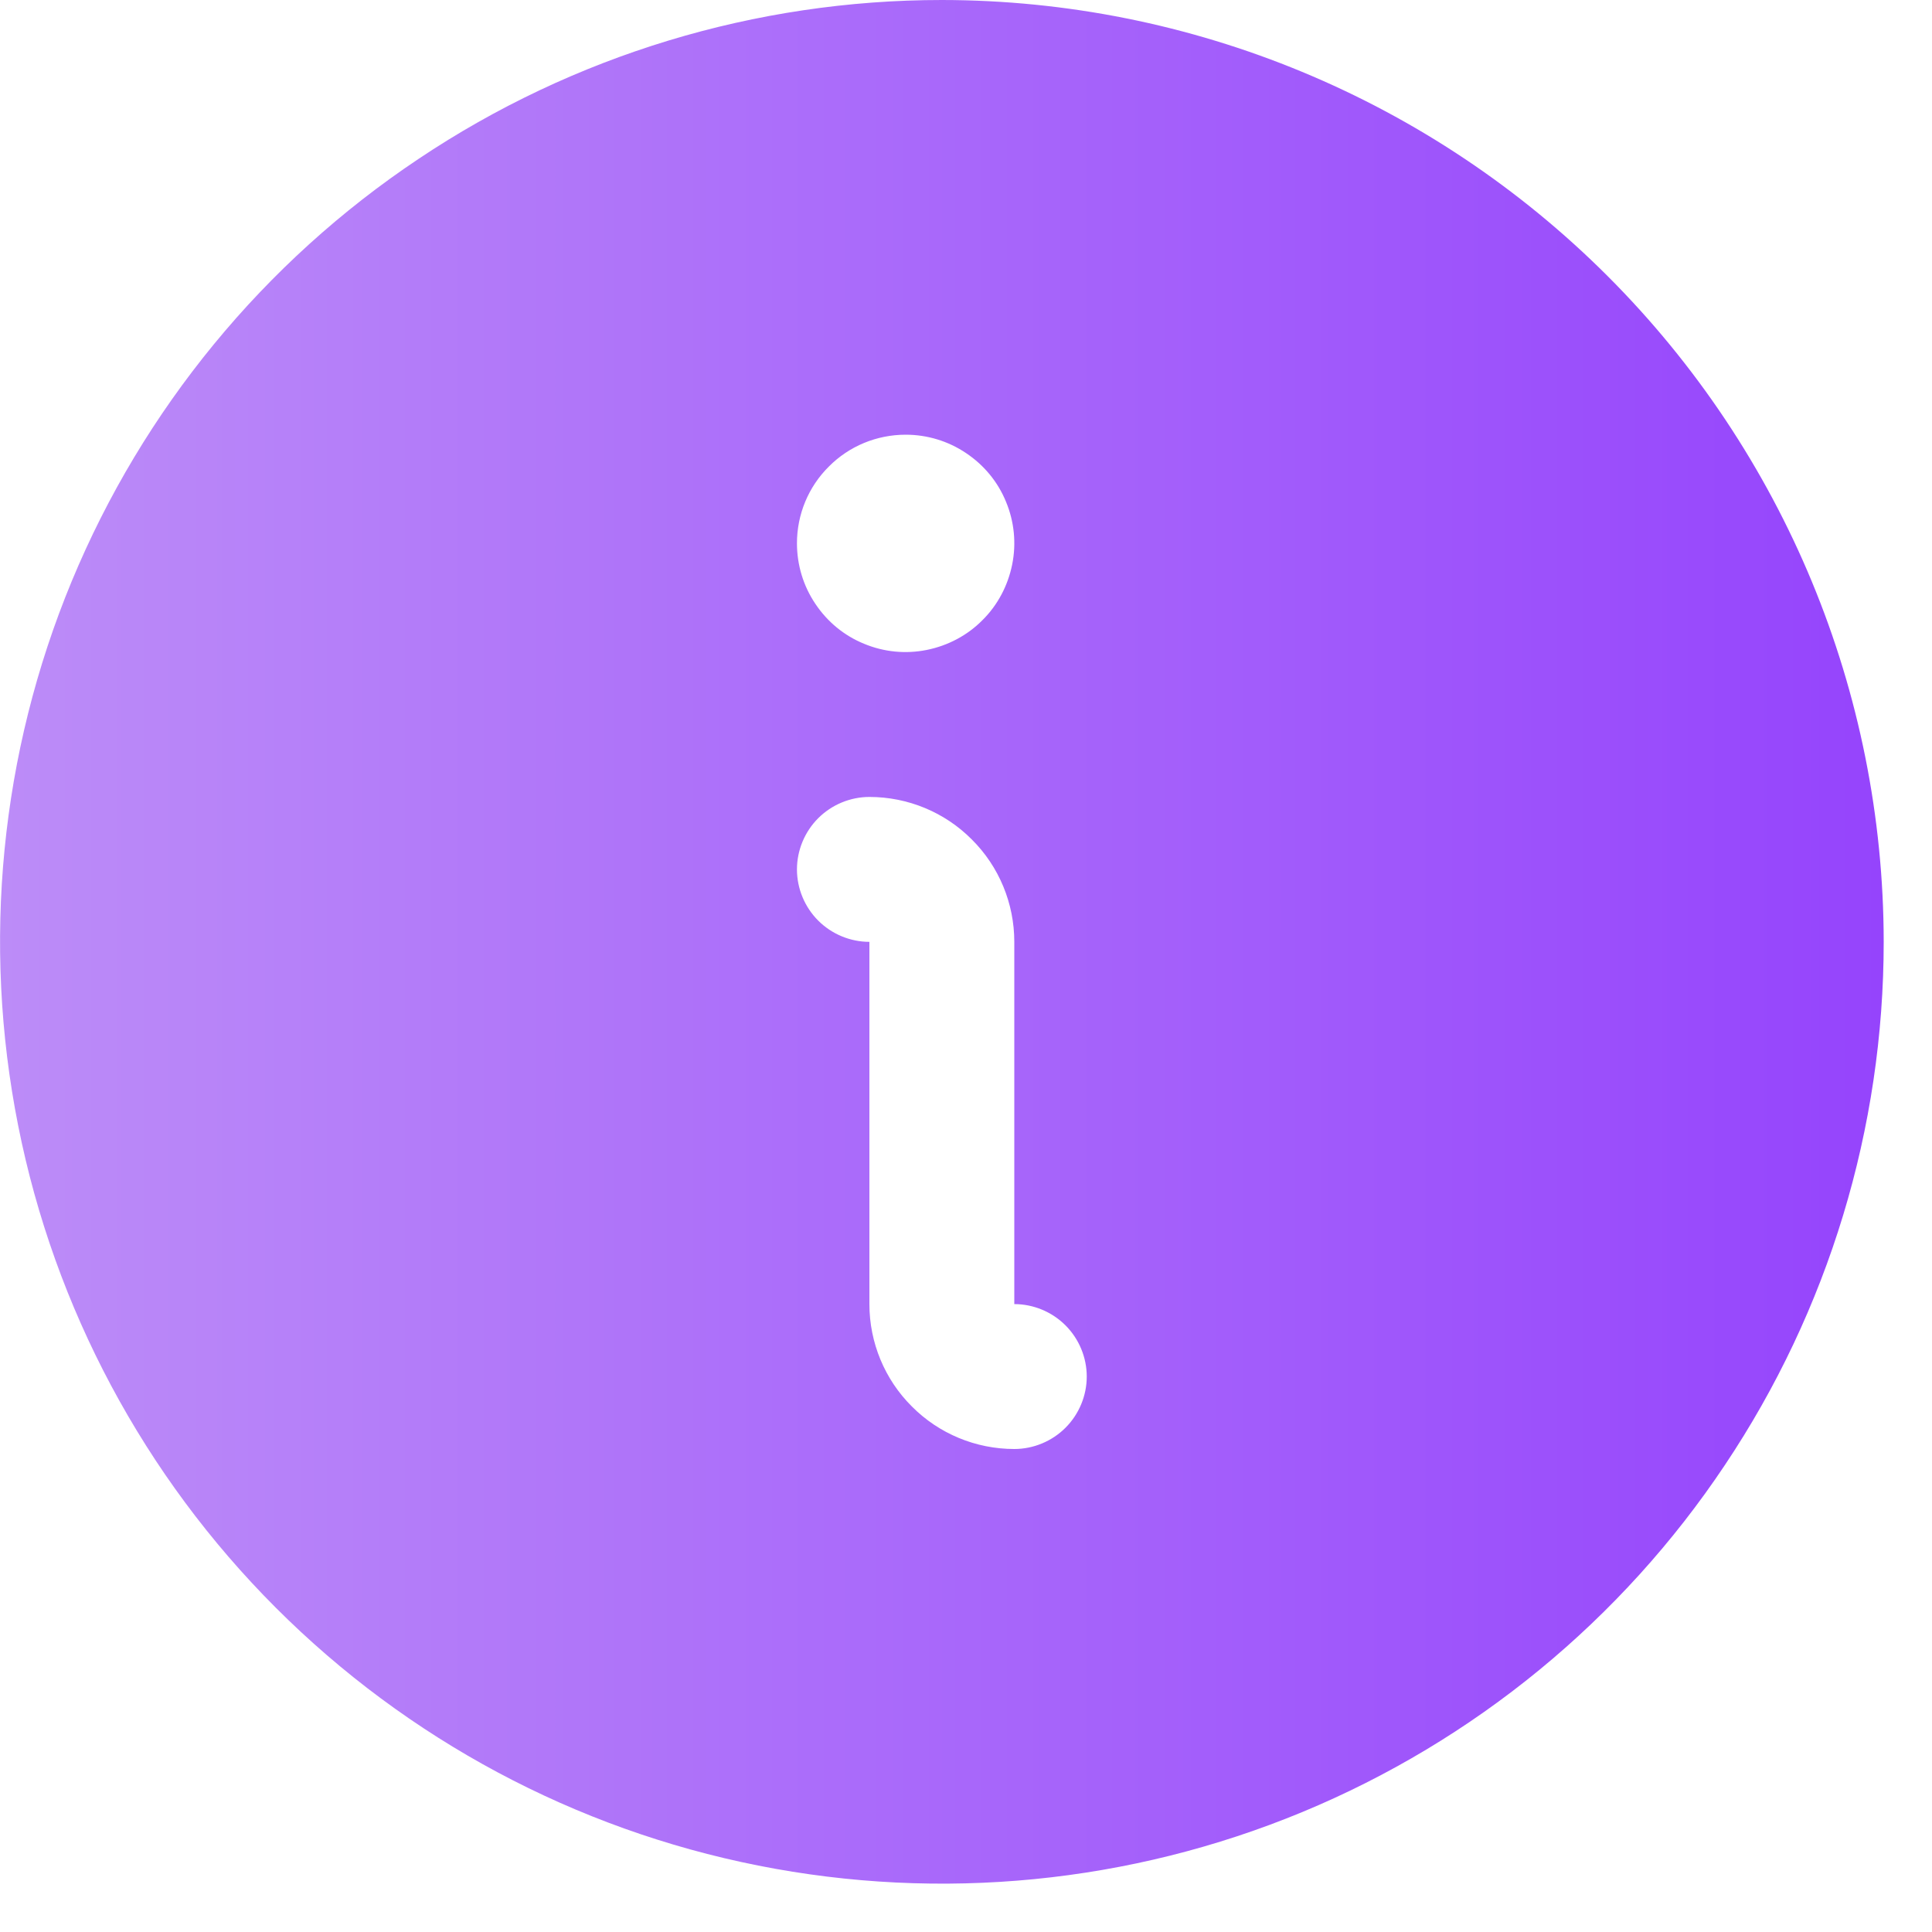 <svg width="10" height="10" viewBox="0 0 10 10" fill="none" xmlns="http://www.w3.org/2000/svg">
<path d="M4.875 0C3.911 0 2.968 0.286 2.167 0.822C1.365 1.357 0.74 2.119 0.371 3.009C0.002 3.9 -0.094 4.88 0.094 5.826C0.282 6.772 0.746 7.64 1.428 8.322C2.11 9.004 2.978 9.468 3.924 9.656C4.87 9.844 5.85 9.748 6.741 9.379C7.631 9.01 8.393 8.385 8.928 7.583C9.464 6.782 9.75 5.839 9.75 4.875C9.749 3.582 9.235 2.343 8.321 1.429C7.407 0.515 6.168 0.001 4.875 0ZM4.688 2.25C4.799 2.25 4.908 2.283 5 2.345C5.093 2.407 5.165 2.494 5.207 2.597C5.25 2.7 5.261 2.813 5.239 2.922C5.217 3.031 5.164 3.132 5.085 3.21C5.007 3.289 4.906 3.342 4.797 3.364C4.688 3.386 4.575 3.375 4.472 3.332C4.369 3.29 4.282 3.218 4.22 3.125C4.158 3.033 4.125 2.924 4.125 2.812C4.125 2.663 4.184 2.52 4.29 2.415C4.395 2.309 4.538 2.25 4.688 2.25ZM5.25 7.5C5.051 7.5 4.86 7.421 4.72 7.28C4.579 7.14 4.5 6.949 4.5 6.75V4.875C4.401 4.875 4.305 4.835 4.235 4.765C4.165 4.695 4.125 4.599 4.125 4.5C4.125 4.401 4.165 4.305 4.235 4.235C4.305 4.165 4.401 4.125 4.5 4.125C4.699 4.125 4.89 4.204 5.03 4.345C5.171 4.485 5.25 4.676 5.25 4.875V6.75C5.349 6.75 5.445 6.79 5.515 6.86C5.585 6.93 5.625 7.026 5.625 7.125C5.625 7.224 5.585 7.32 5.515 7.39C5.445 7.46 5.349 7.5 5.25 7.5Z" fill="url(#paint0_linear_17002_15435)"/>
<defs>
<linearGradient id="paint0_linear_17002_15435" x1="0" y1="4.875" x2="9.75" y2="4.875" gradientUnits="userSpaceOnUse">
<stop stop-color="#BC8CF8"/>
<stop offset="1" stop-color="#9544FC"/>
</linearGradient>
</defs>
</svg>
